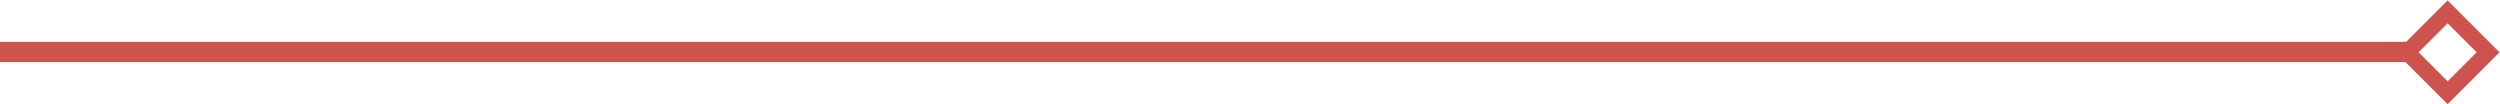 <svg version="1.1" xmlns="http://www.w3.org/2000/svg" width="1236.3" height="51.4" viewBox="0 0 1236.3 51.4" enable-background="new 0 0 1236.3 51.4"><line y1="25.7" x2="1190.6" y2="25.7" fill="none" stroke="#cf534d" stroke-width="10" stroke-miterlimit="10"/><rect x="1196.4" y="11.5" transform="matrix(.707-.707.707.707 336.4 863.6)" width="28.3" height="28.3" fill="none" stroke="#cf534d" stroke-width="8" stroke-miterlimit="10"/></svg>